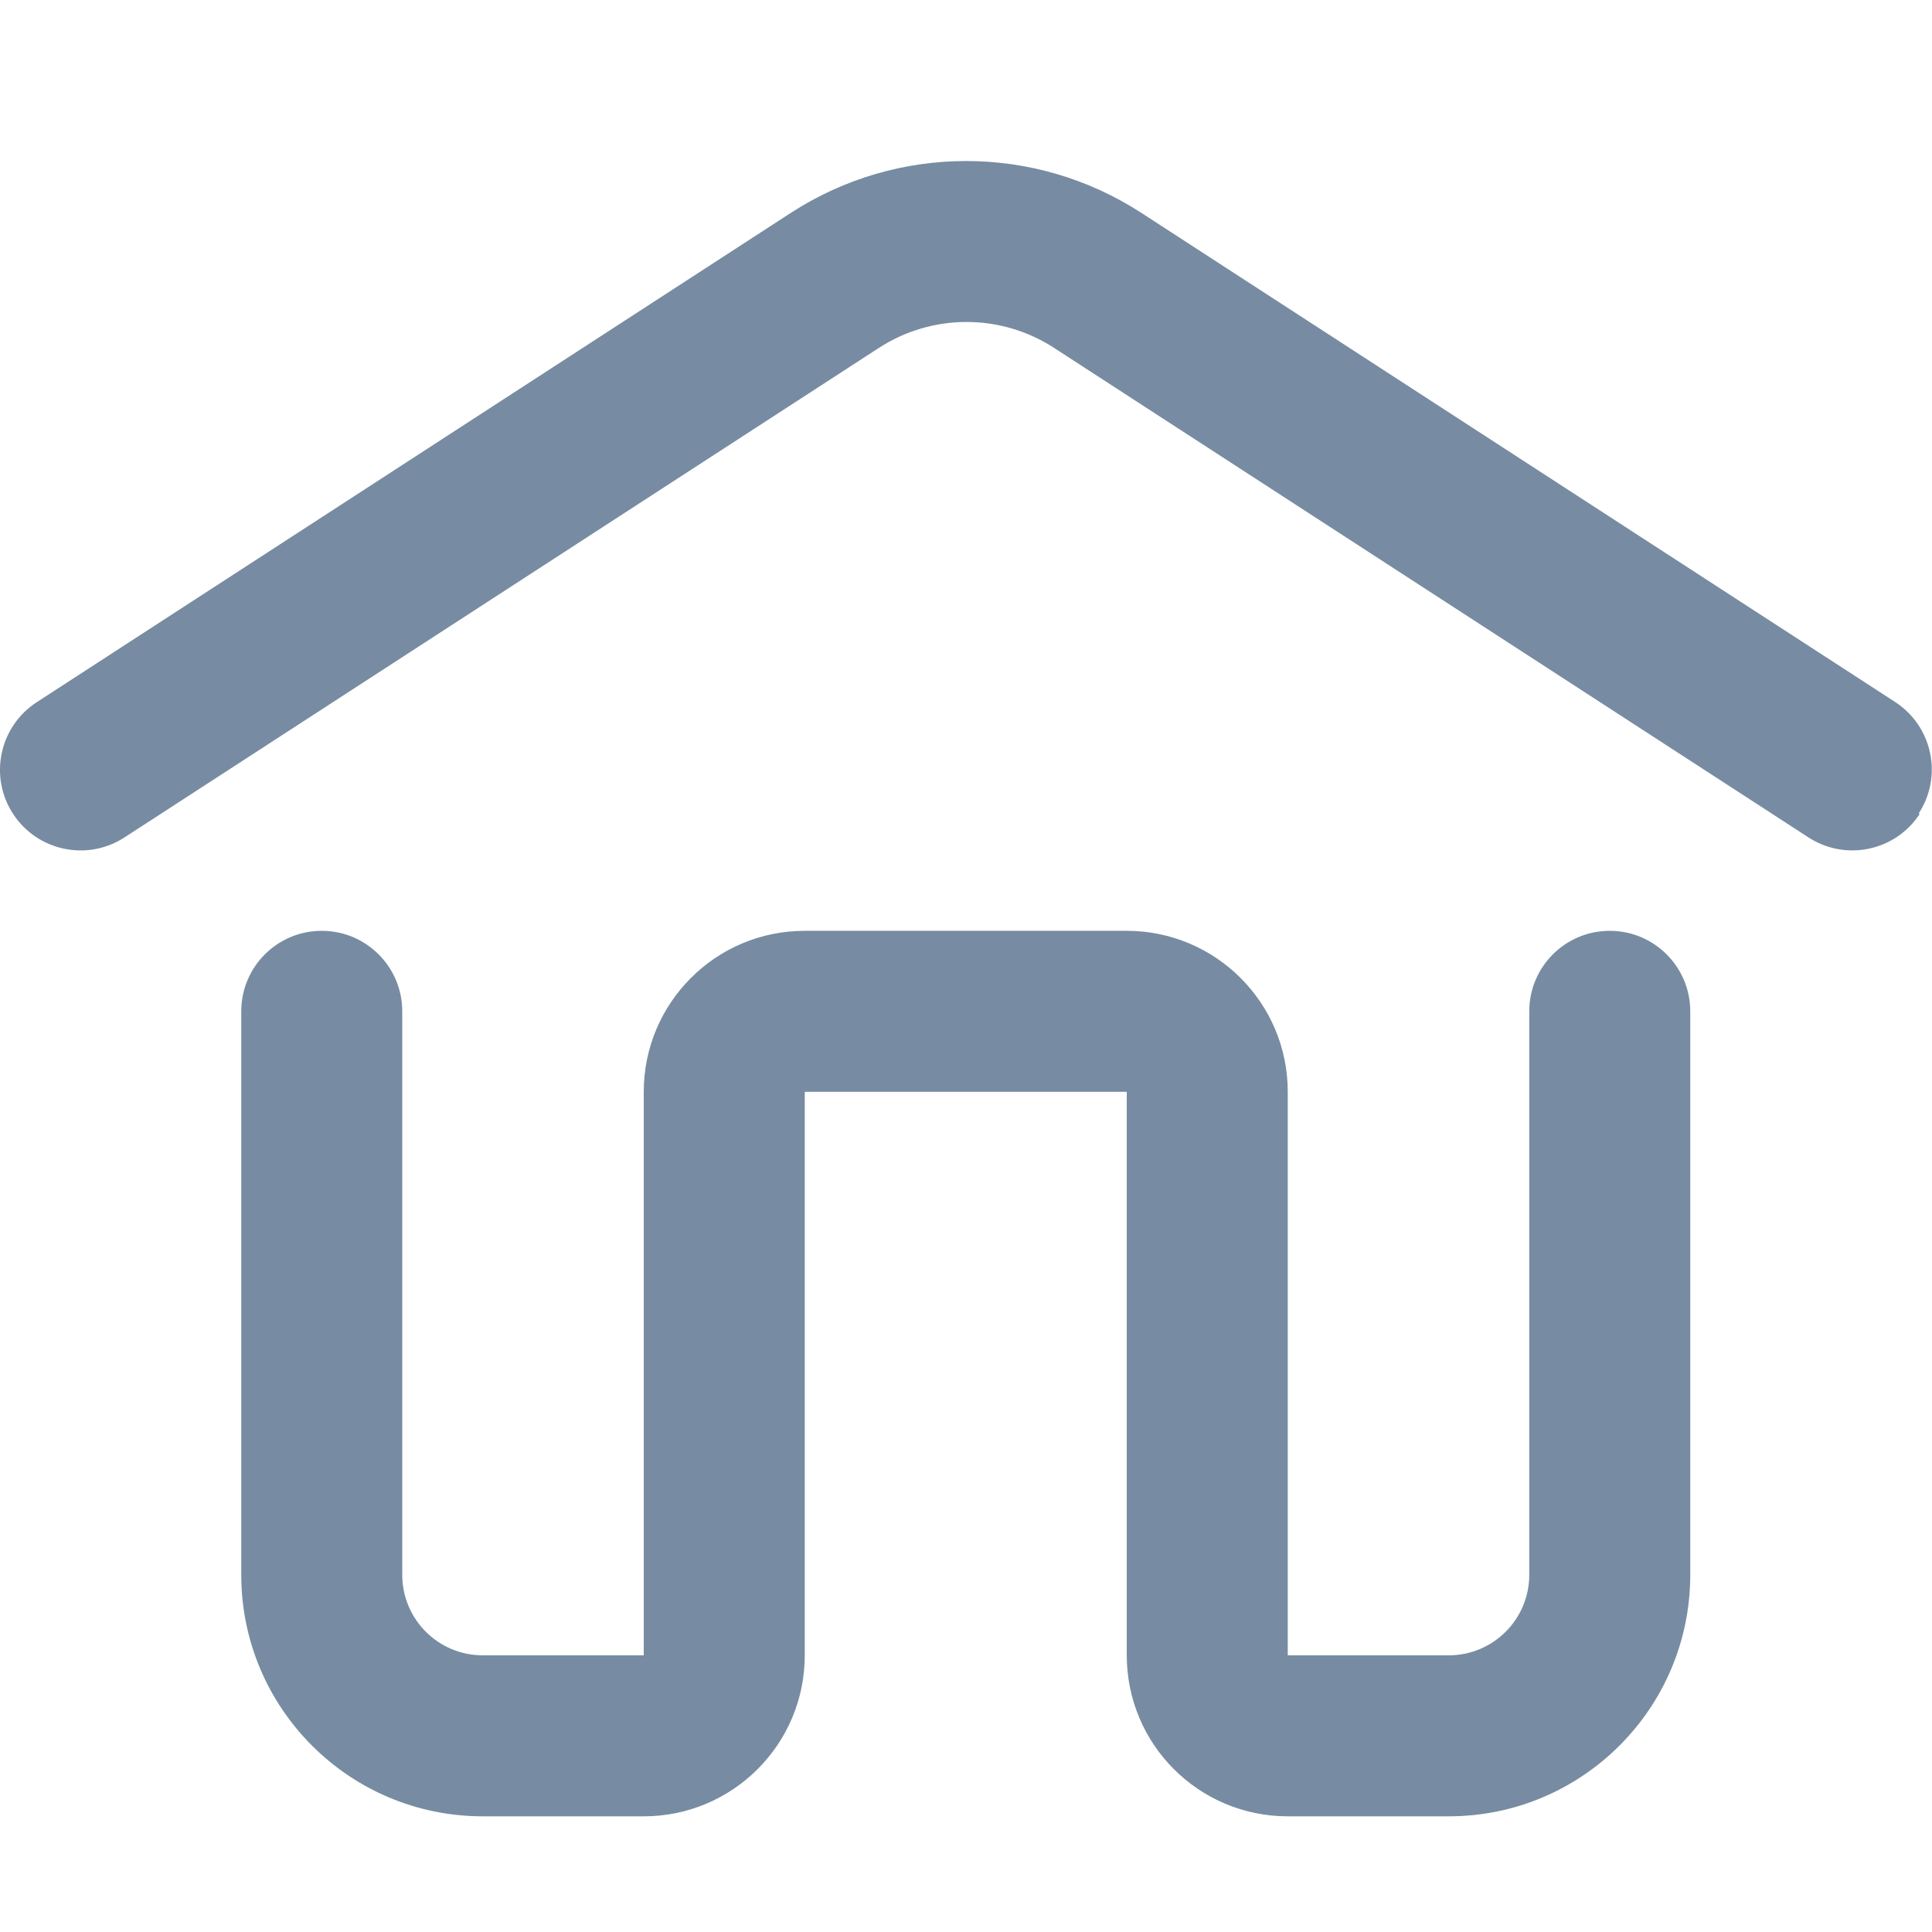 <svg width="24" height="24" viewBox="0 0 24 24" fill="none" xmlns="http://www.w3.org/2000/svg">
<path fill-rule="evenodd" clip-rule="evenodd" d="M17.997 22.563H15.997C14.892 22.563 13.997 21.668 13.997 20.563V13.563H9.997V20.563C9.997 21.668 9.101 22.563 7.997 22.563H5.997C4.34 22.563 2.997 21.22 2.997 19.563V12.563C2.997 12.011 3.444 11.563 3.997 11.563C4.549 11.563 4.997 12.011 4.997 12.563V19.563C4.997 20.115 5.444 20.563 5.997 20.563H7.997V13.563C7.997 12.458 8.892 11.563 9.997 11.563H13.997C15.101 11.563 15.997 12.458 15.997 13.563V20.563H17.997C18.549 20.563 18.997 20.115 18.997 19.563V12.563C18.997 12.011 19.444 11.563 19.997 11.563C20.549 11.563 20.997 12.011 20.997 12.563V19.563C20.997 21.22 19.653 22.563 17.997 22.563Z" fill="#778CA2"/>
<path fill-rule="evenodd" clip-rule="evenodd" d="M23.836 10.103C24.136 9.642 24.006 9.025 23.546 8.723L14.176 2.643C12.853 1.786 11.15 1.786 9.826 2.643L0.456 8.723C-0.007 9.024 -0.14 9.644 0.161 10.108C0.462 10.572 1.083 10.704 1.546 10.403L10.916 4.323C11.579 3.892 12.434 3.892 13.096 4.323L22.466 10.403C22.928 10.702 23.544 10.573 23.846 10.113L23.836 10.103Z" fill="#778CA2"/>
</svg>
